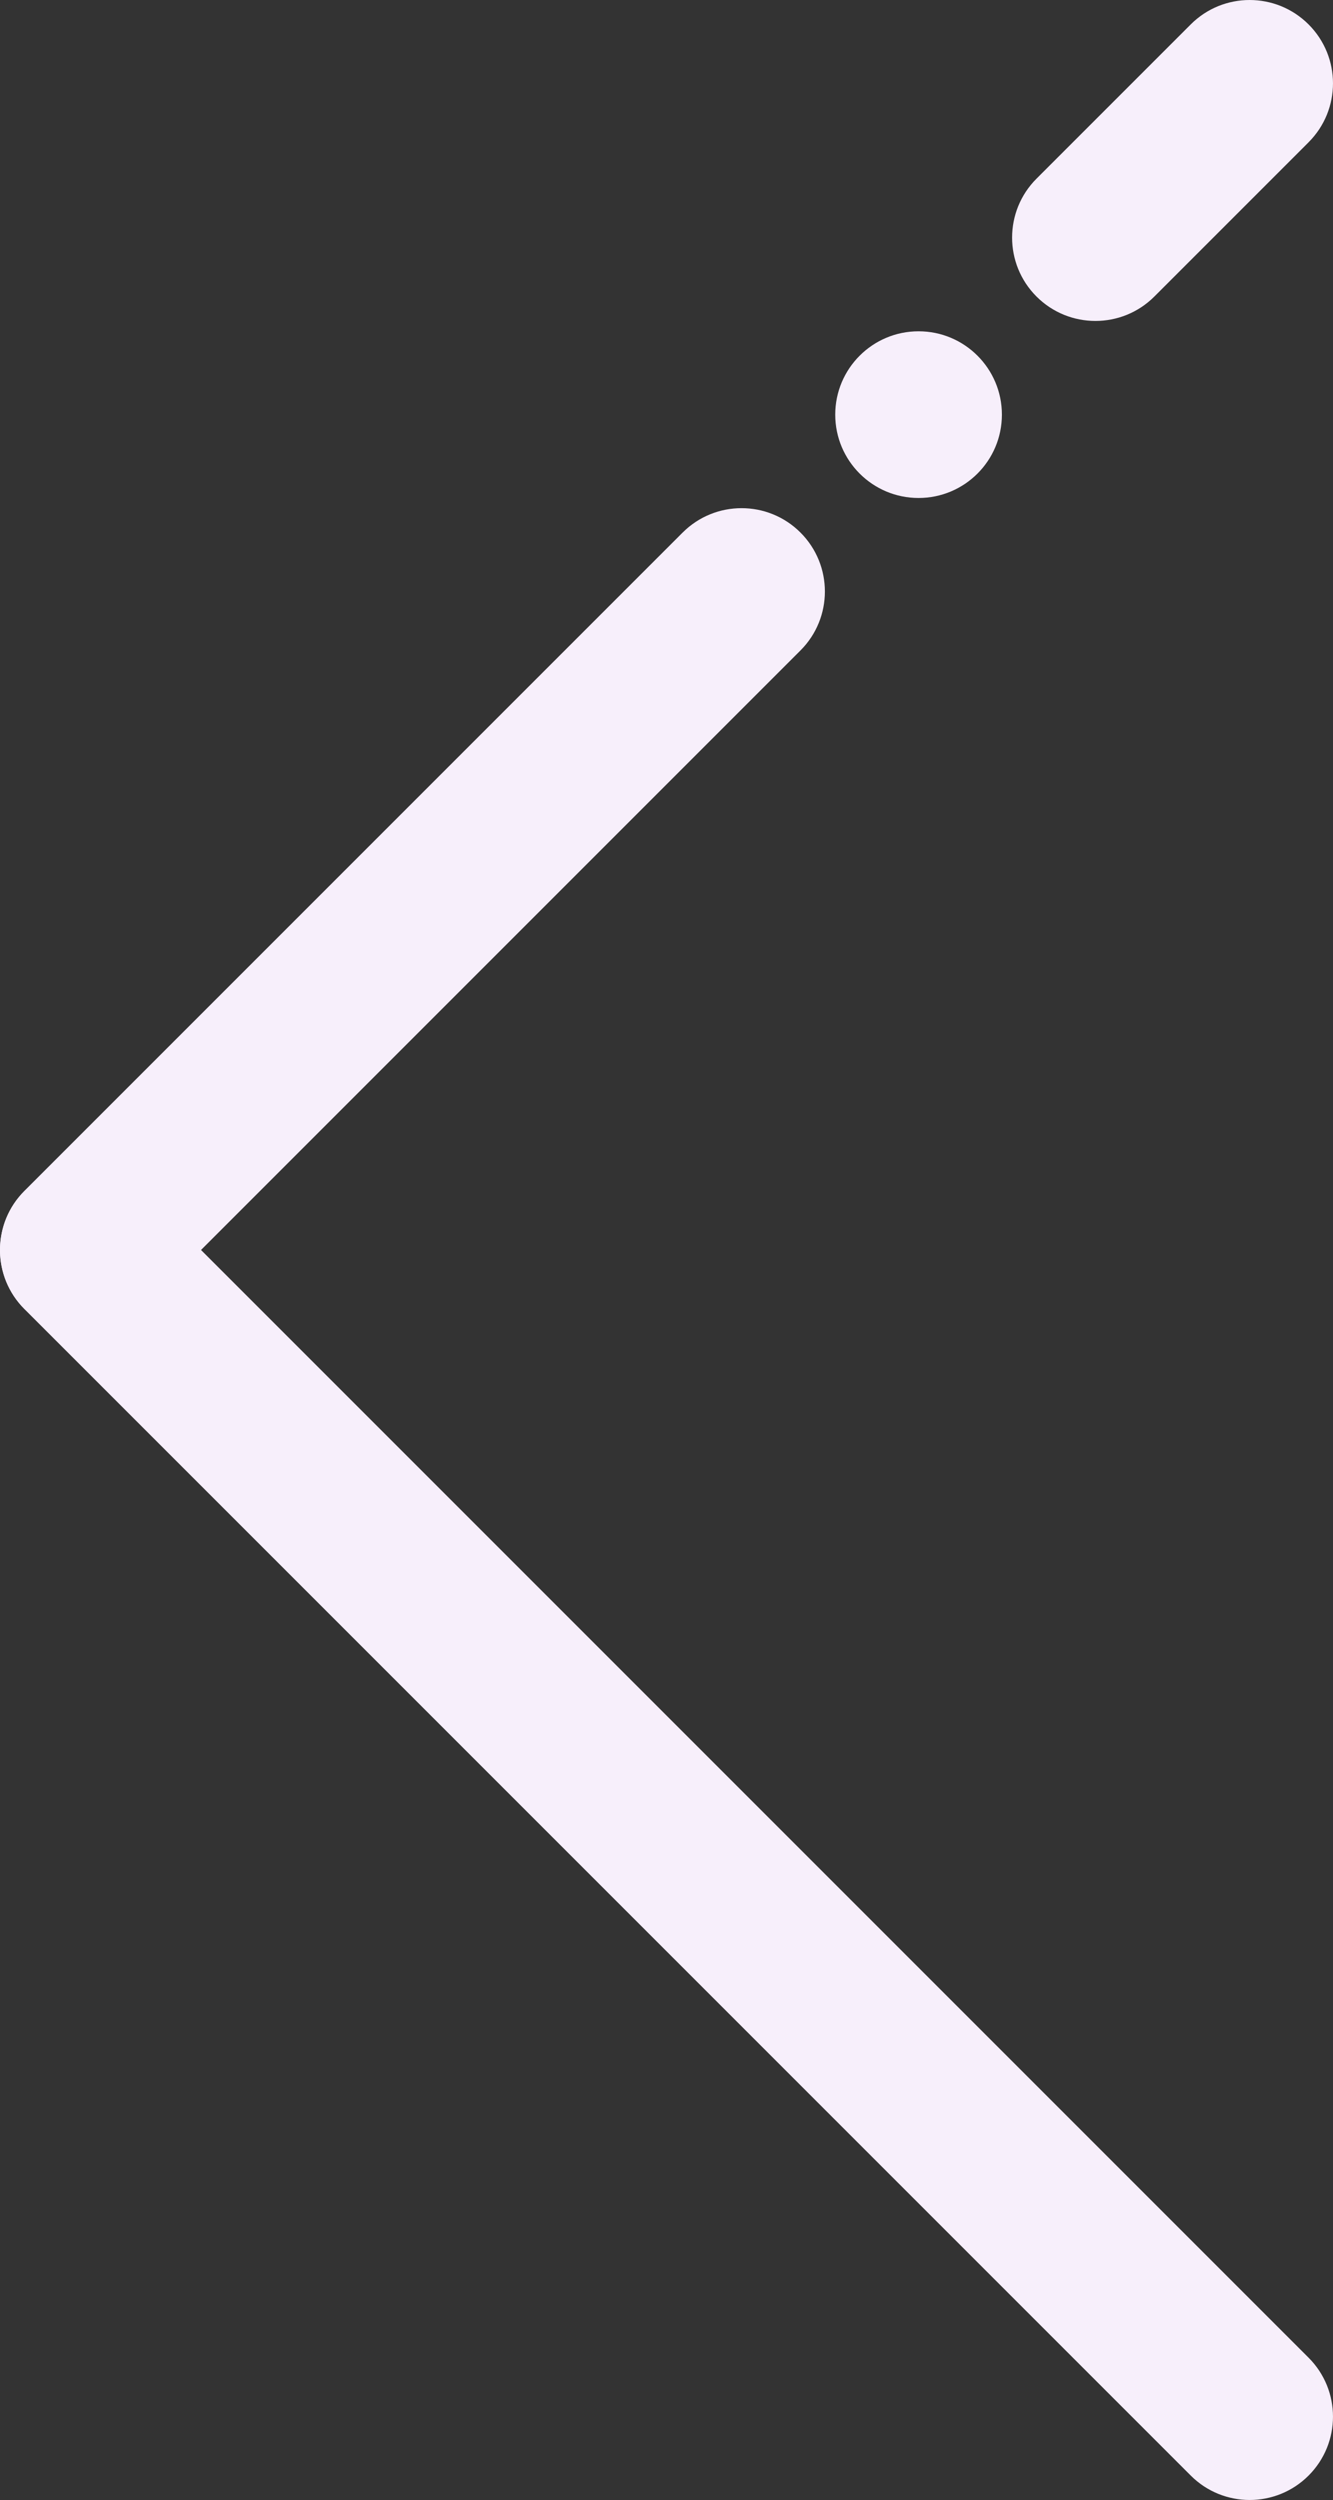 <?xml version="1.0" encoding="UTF-8"?>
<svg id="Calque_1" xmlns="http://www.w3.org/2000/svg" version="1.1" viewBox="0 0 639.85 1199.84">
  <rect x="0" y="0" width="639.85" height="1199.84" fill="#333333" stroke="none"/>
  <!-- Generator: Adobe Illustrator 29.0.1, SVG Export Plug-In . SVG Version: 2.1.0 Build 192)  -->
  <defs>
    <style>
      .st0 {
        fill: #f7effb;
      }
    </style>
  </defs>
  <g>
    <g>
      <path class="st0" d="M384.24,255.6h0c15.62,15.62,15.62,40.95,0,56.57L68.28,628.13c-7.81,7.81-18.04,11.71-28.28,11.71s-20.47-3.9-28.29-11.71c-7.57-7.57-11.46-17.41-11.7-27.33-.02-.59-.02-1.17,0-1.76.2-9.97,4.09-19.87,11.7-27.48L327.67,255.6c15.62-15.62,40.95-15.62,56.57,0Z"/>
      <path class="st0" d="M628.14,68.28l-74.04,74.04c-15.62,15.62-40.95,15.62-56.57,0h0c-15.62-15.62-15.62-40.95,0-56.57l74.03-74.03c15.62-15.63,40.94-15.62,56.57,0,15.62,15.62,15.62,40.94,0,56.56Z"/>
    </g>
    <path class="st0" d="M599.85,1199.84c-10.24,0-20.47-3.91-28.28-11.72L11.72,628.28c-15.62-15.62-15.62-40.95,0-56.57s40.95-15.62,56.57,0l559.84,559.84c15.62,15.62,15.62,40.95,0,56.57-7.81,7.81-18.05,11.72-28.28,11.72Z"/>
  </g>
  <circle class="st0" cx="440.92" cy="199" r="40"/>
</svg>